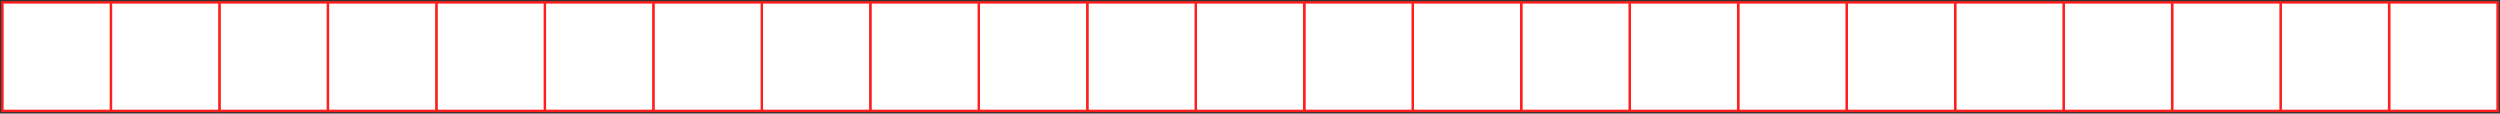 <?xml version="1.0" encoding="UTF-8" standalone="no"?>
<svg width="1035px" height="47px" viewBox="0 0 1035 47" version="1.1" xmlns="http://www.w3.org/2000/svg" xmlns:xlink="http://www.w3.org/1999/xlink">
    <rect x="0" y="0" width="1035" height="47" fill="#333333" stroke="none"/>
    <!-- Generator: Sketch 46 (44423) - http://www.bohemiancoding.com/sketch -->
    <title>Group 13 Copy 4</title>
    <desc>Created with Sketch.</desc>
    <defs></defs>
    <g id="Page-2" stroke="none" stroke-width="1" fill="none" fill-rule="evenodd">
        <g id="11-copy-8" transform="translate(-17, -150)" stroke="#FF1E1E" fill="#FFFFFF">
            <g id="Group-13-Copy-4" transform="translate(18, 151)">
                <g id="23">
                    <rect x="988.087" y="0" width="44.913" height="44.913"></rect>
                    <rect id="22" x="943.174" y="0" width="44.913" height="44.913"></rect>
                    <rect id="21" x="898.261" y="0" width="44.913" height="44.913"></rect>
                    <rect id="20" x="853.348" y="0" width="44.913" height="44.913"></rect>
                    <rect id="19" x="808.435" y="0" width="44.913" height="44.913"></rect>
                    <rect id="18" x="763.522" y="0" width="44.913" height="44.913"></rect>
                    <rect id="17" x="718.609" y="0" width="44.913" height="44.913"></rect>
                    <rect id="16" x="673.696" y="0" width="44.913" height="44.913"></rect>
                    <rect id="15" x="628.783" y="0" width="44.913" height="44.913"></rect>
                    <rect id="14" x="583.87" y="0" width="44.913" height="44.913"></rect>
                    <rect id="13" x="538.957" y="0" width="44.913" height="44.913"></rect>
                    <rect id="12" x="494.043" y="0" width="44.913" height="44.913"></rect>
                    <rect id="11" x="449.13" y="0" width="44.913" height="44.913"></rect>
                    <rect id="10" x="404.217" y="0" width="44.913" height="44.913"></rect>
                    <rect id="9" x="359.304" y="0" width="44.913" height="44.913"></rect>
                    <rect id="8" x="314.391" y="0" width="44.913" height="44.913"></rect>
                    <rect id="7" x="269.478" y="0" width="44.913" height="44.913"></rect>
                    <rect id="6" x="224.565" y="0" width="44.913" height="44.913"></rect>
                    <rect id="5" x="179.652" y="0" width="44.913" height="44.913"></rect>
                    <rect id="4" x="134.739" y="0" width="44.913" height="44.913"></rect>
                    <rect id="3" x="89.826" y="0" width="44.913" height="44.913"></rect>
                    <rect id="2" x="44.913" y="0" width="44.913" height="44.913"></rect>
                    <rect id="1" x="0" y="0" width="44.913" height="44.913"></rect>
                </g>
            </g>
        </g>
    </g>
</svg>